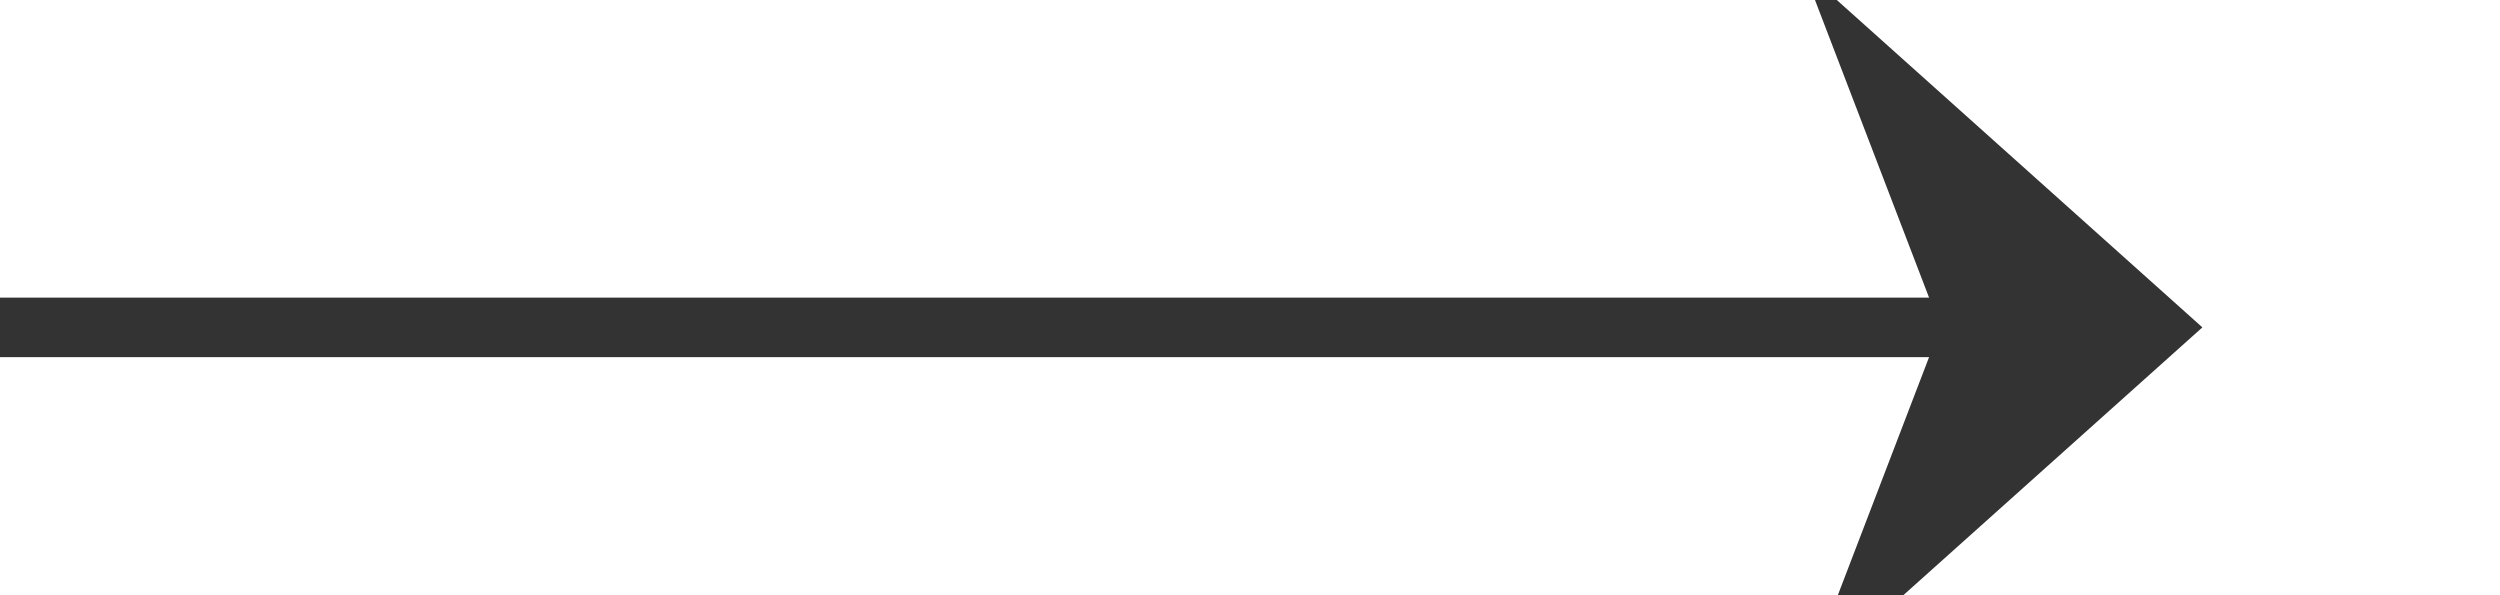 ﻿<?xml version="1.0" encoding="utf-8"?>
<svg version="1.1" xmlns:xlink="http://www.w3.org/1999/xlink" width="42px" height="10px" preserveAspectRatio="xMinYMid meet" viewBox="600 386  42 8" xmlns="http://www.w3.org/2000/svg">
  <path d="M 600 390.5  L 636 390.5  " stroke-width="1" stroke="#333333" fill="none" />
  <path d="M 630.3 396.5  L 637 390.5  L 630.3 384.5  L 632.6 390.5  L 630.3 396.5  Z " fill-rule="nonzero" fill="#333333" stroke="none" />
</svg>